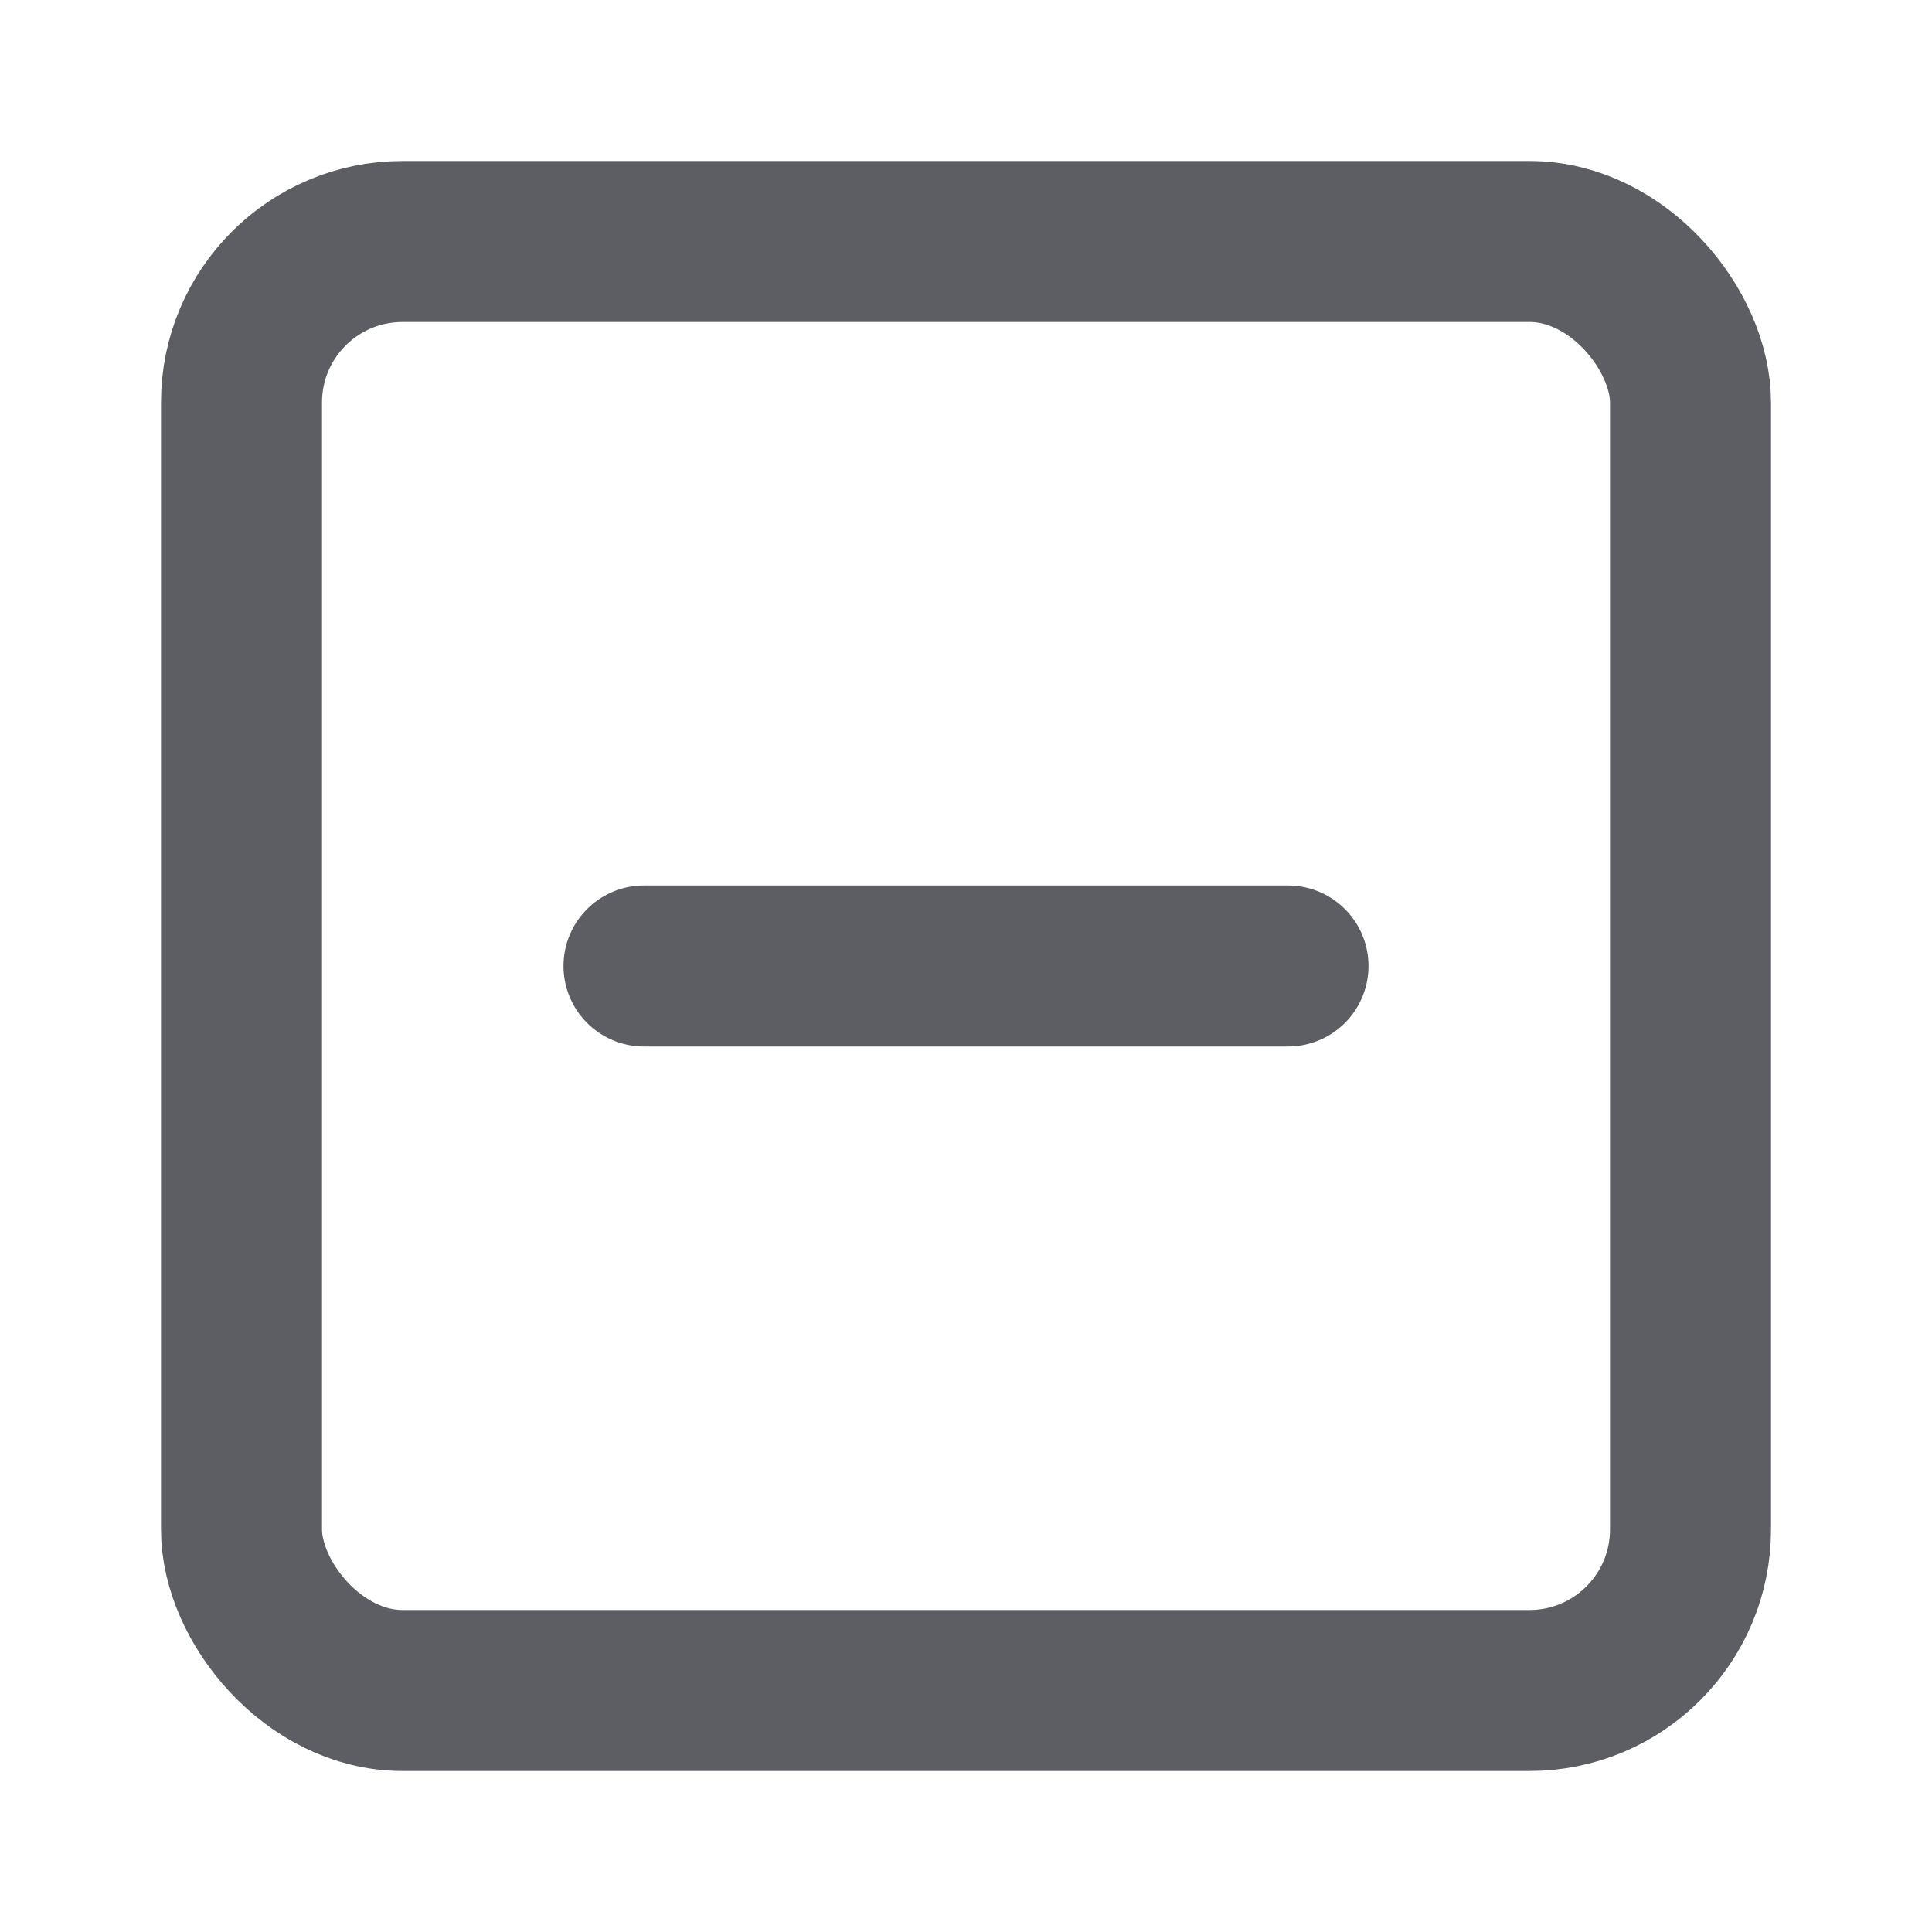 <svg xmlns="http://www.w3.org/2000/svg" width="24" height="24" viewBox="0 0 24 24" fill="none" stroke="#5C5E63" stroke-width="2" stroke-linecap="round" stroke-linejoin="round" class="lucide lucide-square-minus-icon lucide-square-minus"><rect width="18" height="18" x="3" y="3" rx="2"/><path d="M8 12h8"/></svg>